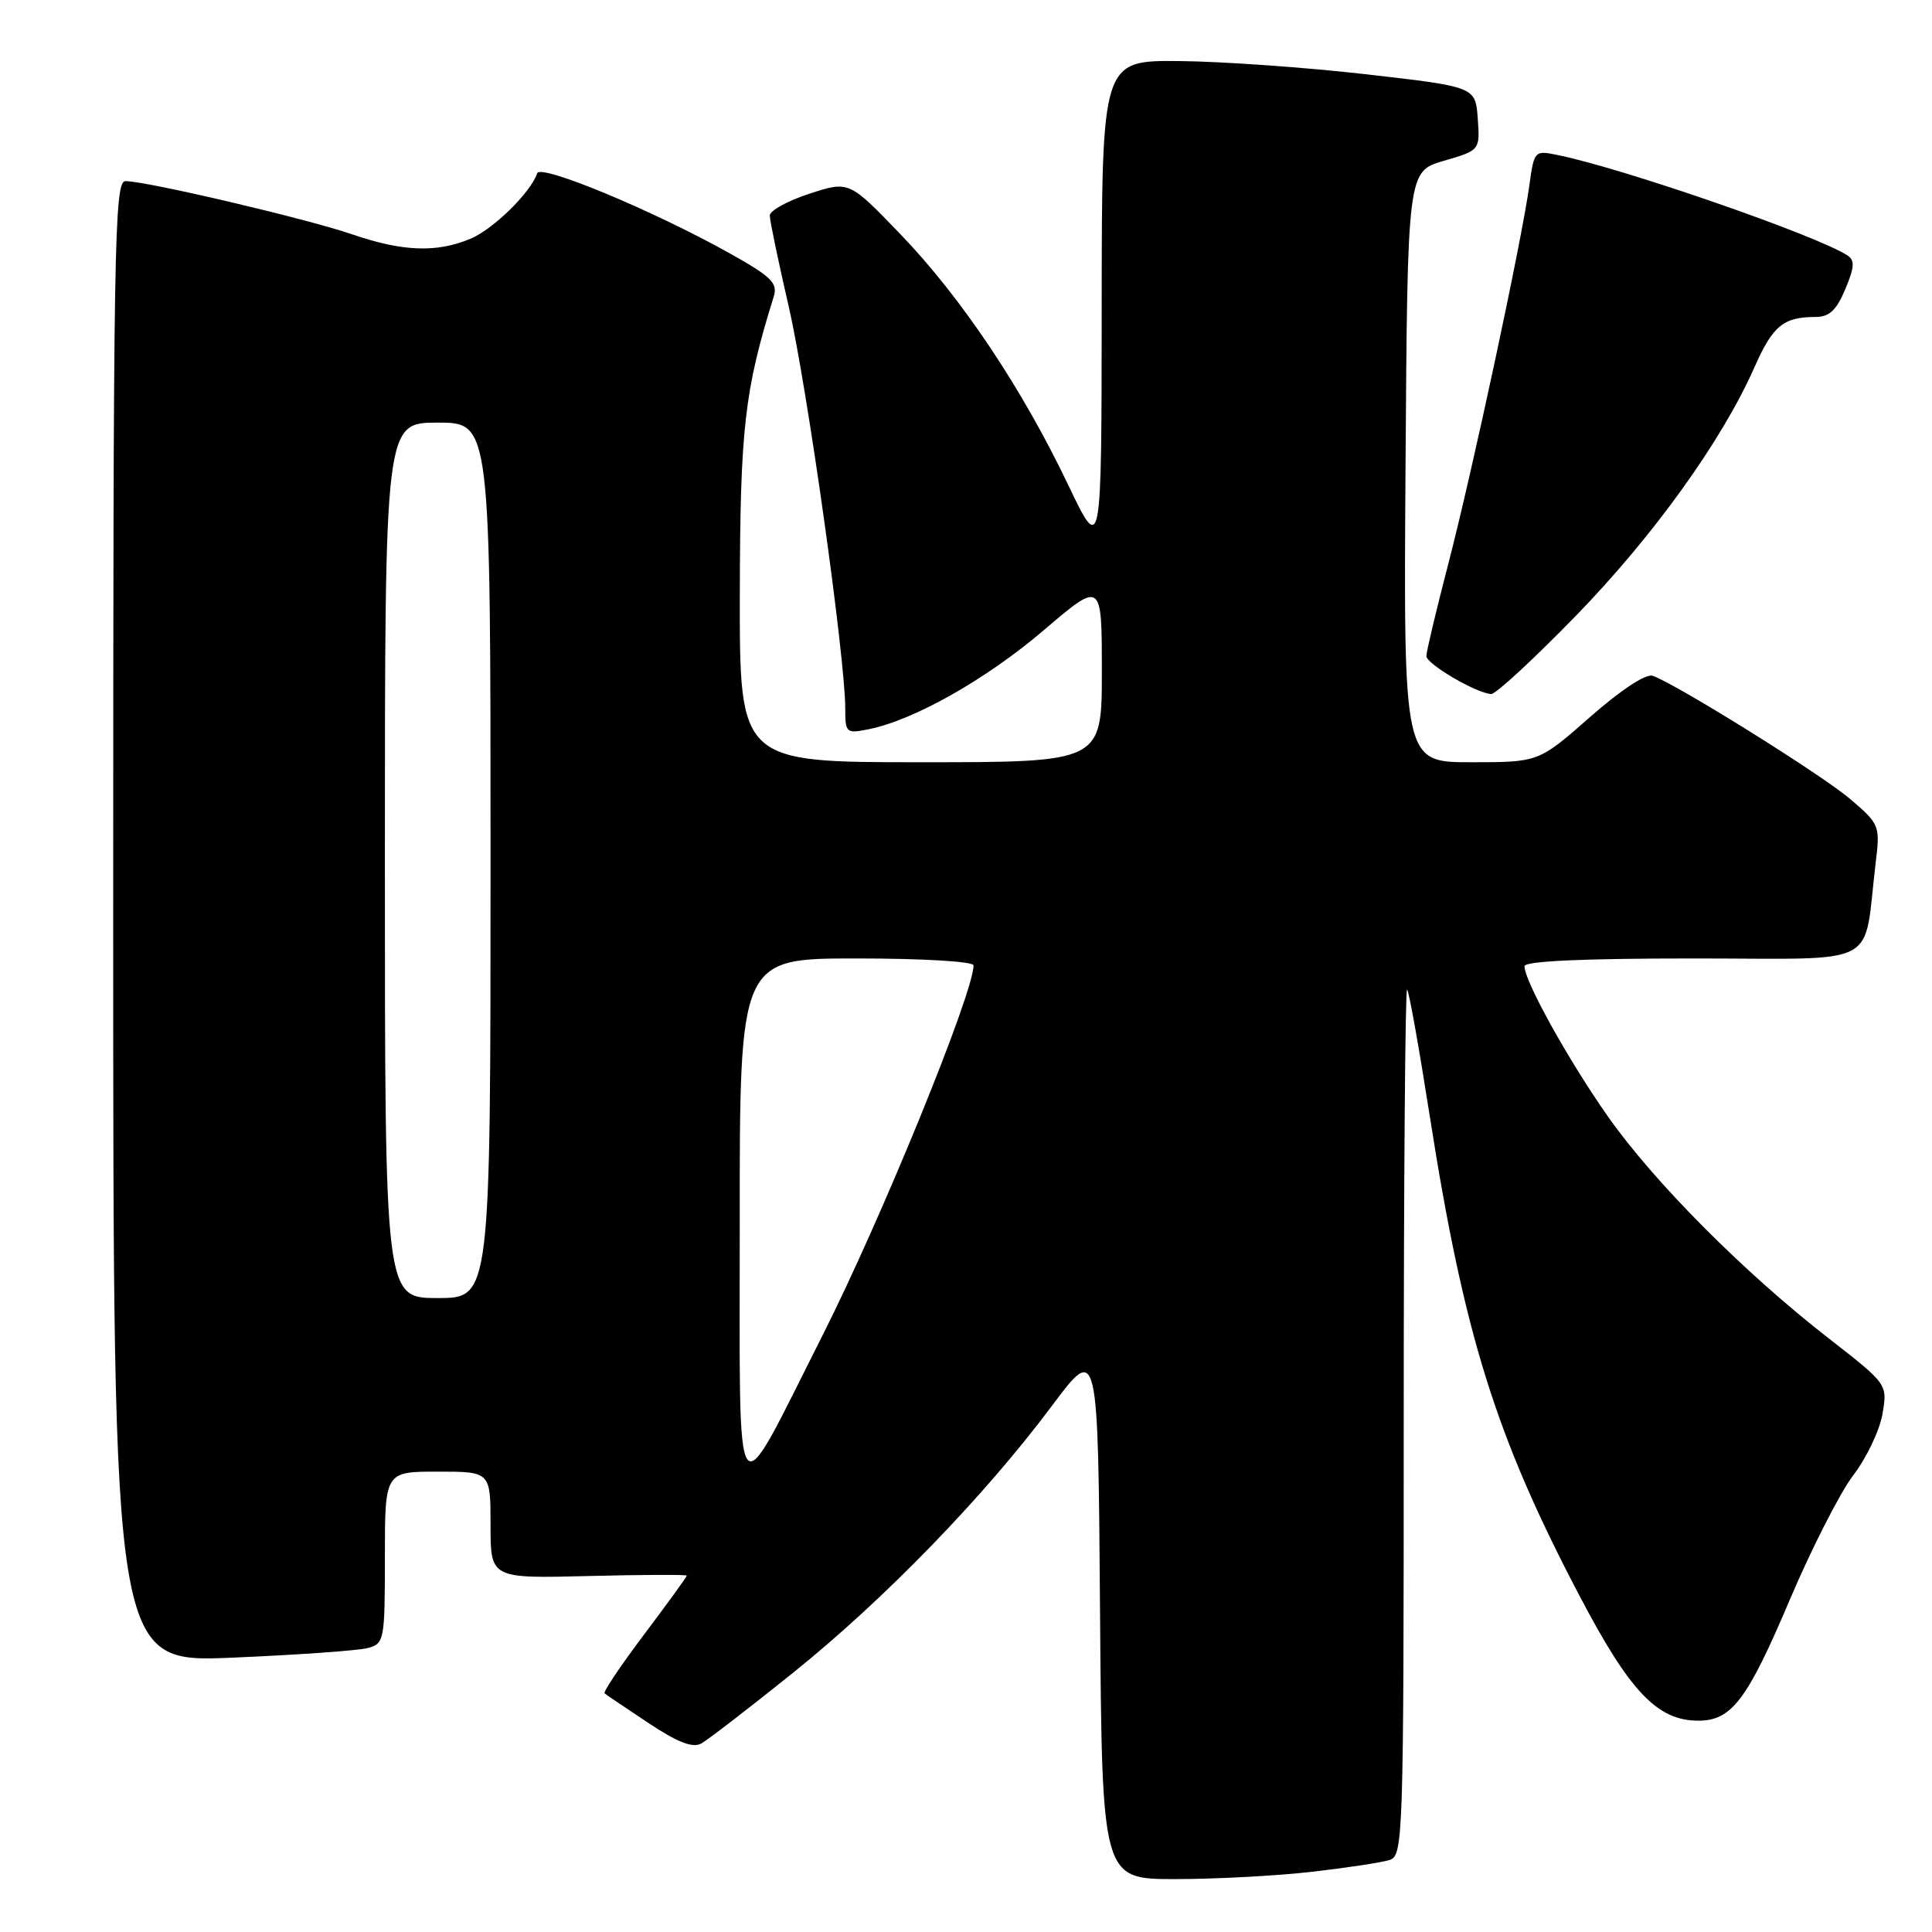 <?xml version="1.0" encoding="UTF-8" standalone="no"?>
<!DOCTYPE svg PUBLIC "-//W3C//DTD SVG 1.1//EN" "http://www.w3.org/Graphics/SVG/1.1/DTD/svg11.dtd" >
<svg xmlns="http://www.w3.org/2000/svg" xmlns:xlink="http://www.w3.org/1999/xlink" version="1.1" viewBox="0 0 256 256">
 <g >
 <path fill="currentColor"
d=" M 173.87 248.02 C 178.47 247.49 183.08 246.79 184.12 246.46 C 185.93 245.89 186.00 243.80 186.00 188.27 C 186.00 156.59 186.20 130.87 186.45 131.12 C 186.70 131.36 188.04 138.88 189.44 147.82 C 193.98 176.83 198.18 190.29 209.32 211.50 C 215.98 224.19 219.62 228.00 225.04 228.00 C 229.44 228.00 231.52 225.26 237.11 212.08 C 240.01 205.25 243.82 197.77 245.58 195.46 C 247.34 193.16 249.08 189.50 249.44 187.34 C 250.11 183.41 250.11 183.41 242.30 177.33 C 231.09 168.61 219.20 156.66 213.10 148.00 C 207.87 140.57 202.00 130.01 202.00 128.03 C 202.00 127.35 209.72 127.00 224.41 127.00 C 249.60 127.00 246.84 128.45 248.53 114.39 C 249.14 109.39 249.07 109.22 245.18 105.89 C 241.41 102.67 222.18 90.67 219.00 89.55 C 218.10 89.23 214.80 91.40 210.69 95.01 C 203.88 101.00 203.88 101.00 194.93 101.00 C 185.98 101.00 185.98 101.00 186.24 61.85 C 186.50 22.71 186.50 22.71 191.31 21.31 C 196.11 19.91 196.11 19.91 195.81 15.70 C 195.50 11.50 195.50 11.50 181.00 9.84 C 173.03 8.93 161.89 8.14 156.25 8.09 C 146.00 8.00 146.00 8.00 145.98 40.75 C 145.96 73.50 145.96 73.50 141.53 64.23 C 135.41 51.42 127.37 39.41 119.31 31.03 C 112.50 23.96 112.50 23.96 107.25 25.67 C 104.36 26.61 102.00 27.91 102.00 28.56 C 102.00 29.21 103.13 34.64 104.51 40.62 C 106.95 51.23 112.00 87.12 112.00 93.87 C 112.00 97.11 112.12 97.23 115.09 96.63 C 121.10 95.43 130.67 90.02 138.29 83.52 C 146.00 76.94 146.00 76.94 146.00 88.97 C 146.00 101.00 146.00 101.00 122.00 101.00 C 98.00 101.00 98.00 101.00 98.03 78.75 C 98.07 56.81 98.64 51.76 102.51 39.35 C 103.09 37.50 102.28 36.70 96.68 33.56 C 86.55 27.90 71.61 21.68 71.18 22.96 C 70.33 25.50 65.37 30.37 62.33 31.64 C 57.83 33.52 53.32 33.34 46.63 31.04 C 40.64 28.98 19.41 24.00 16.63 24.00 C 15.13 24.00 15.00 32.10 15.00 122.16 C 15.00 220.31 15.00 220.31 30.75 219.65 C 39.41 219.28 47.51 218.71 48.75 218.37 C 50.92 217.79 51.00 217.34 51.00 206.38 C 51.00 195.00 51.00 195.00 58.00 195.00 C 65.00 195.00 65.00 195.00 65.00 202.08 C 65.00 209.16 65.00 209.16 78.00 208.83 C 85.15 208.65 91.00 208.63 91.00 208.78 C 91.00 208.94 88.46 212.44 85.36 216.56 C 82.26 220.68 79.89 224.20 80.11 224.38 C 80.32 224.56 82.93 226.32 85.91 228.30 C 89.76 230.86 91.78 231.65 92.91 231.03 C 93.78 230.55 99.27 226.32 105.10 221.64 C 117.18 211.93 130.44 198.26 139.37 186.30 C 145.50 178.10 145.50 178.10 145.76 213.55 C 146.03 249.00 146.03 249.00 155.76 248.99 C 161.12 248.99 169.26 248.55 173.87 248.02 Z  M 208.79 81.62 C 219.07 71.05 228.17 58.40 232.47 48.67 C 234.90 43.16 236.31 42.00 240.57 42.00 C 242.39 42.00 243.34 41.11 244.51 38.32 C 245.74 35.39 245.79 34.48 244.77 33.83 C 240.61 31.15 215.06 22.30 206.39 20.54 C 203.33 19.91 203.28 19.98 202.65 24.54 C 201.65 31.86 195.11 62.39 191.91 74.70 C 190.31 80.86 189.00 86.36 189.00 86.93 C 189.00 87.98 195.65 91.88 197.60 91.96 C 198.20 91.98 203.23 87.33 208.79 81.62 Z  M 98.02 162.25 C 98.00 127.00 98.00 127.00 113.50 127.00 C 122.27 127.00 129.00 127.40 129.00 127.92 C 129.00 131.58 116.76 161.57 109.00 176.92 C 97.03 200.63 98.04 201.97 98.02 162.25 Z  M 51.00 114.00 C 51.00 56.00 51.00 56.00 58.00 56.00 C 65.00 56.00 65.00 56.00 65.00 114.00 C 65.00 172.00 65.00 172.00 58.00 172.00 C 51.00 172.00 51.00 172.00 51.00 114.00 Z "/>
</g>
</svg>
